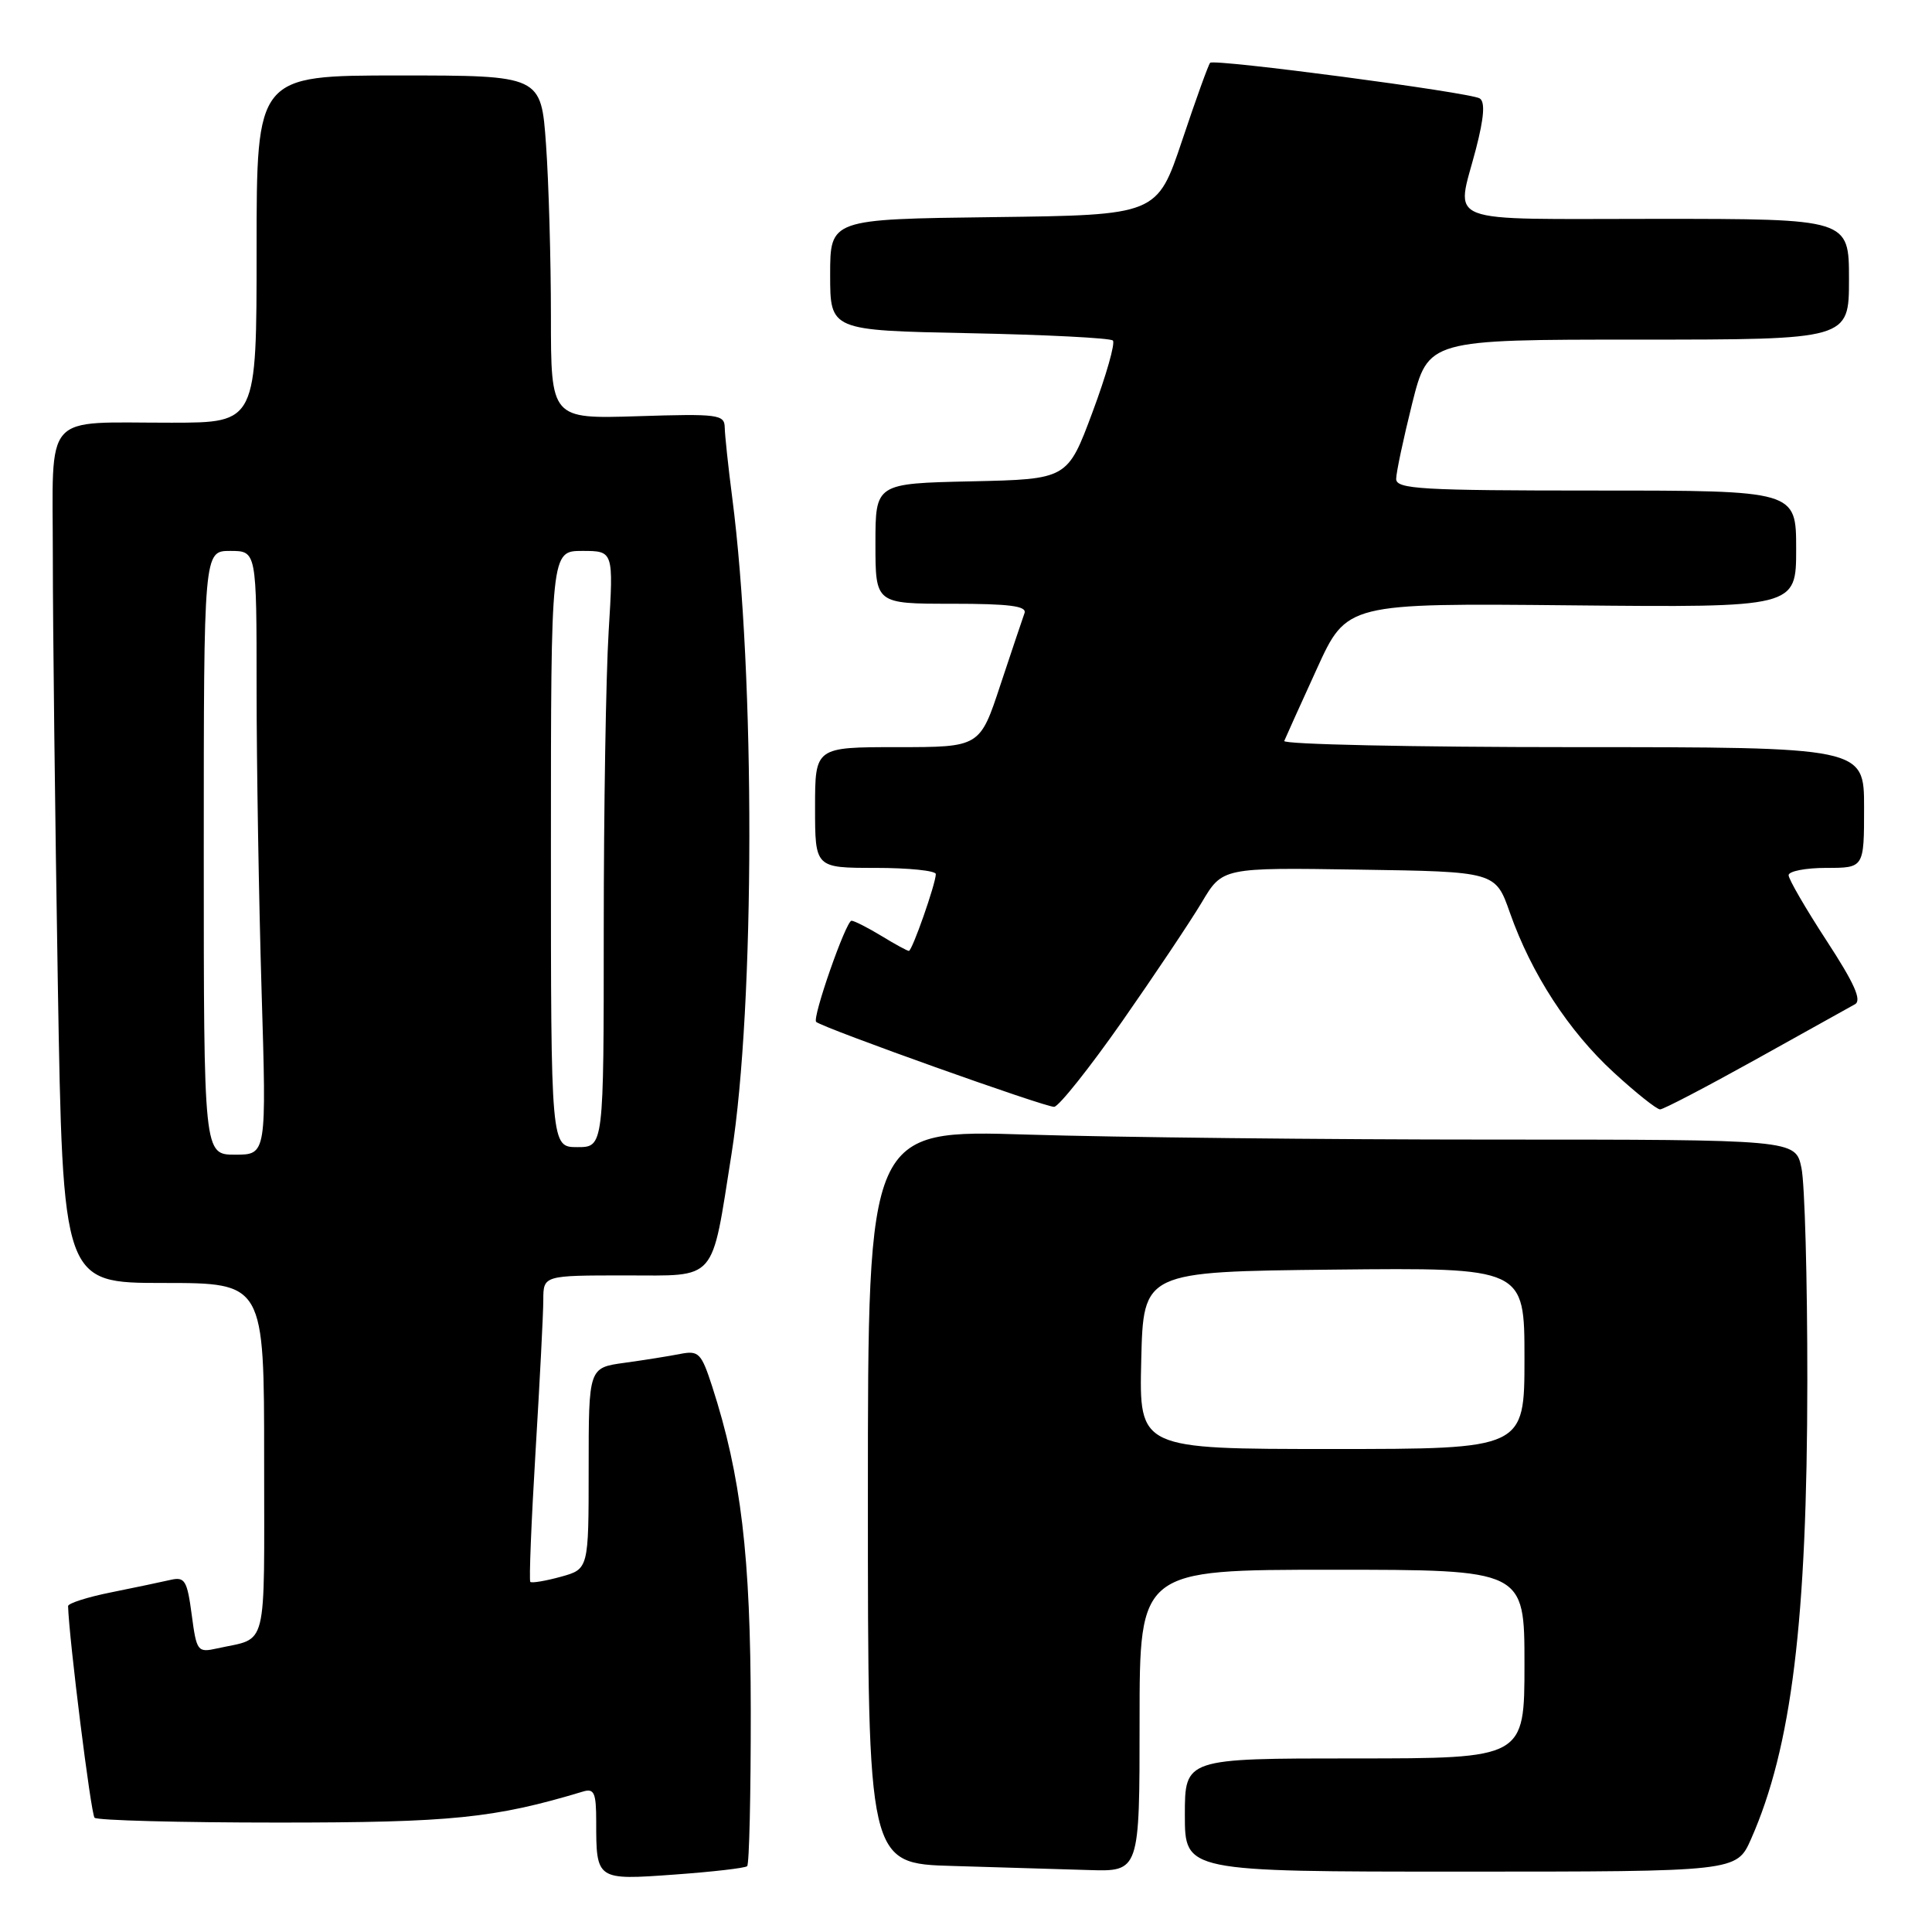<?xml version="1.0" encoding="UTF-8" standalone="no"?>
<!DOCTYPE svg PUBLIC "-//W3C//DTD SVG 1.1//EN" "http://www.w3.org/Graphics/SVG/1.1/DTD/svg11.dtd" >
<svg xmlns="http://www.w3.org/2000/svg" xmlns:xlink="http://www.w3.org/1999/xlink" version="1.1" viewBox="0 0 256 256">
 <g >
 <path fill="currentColor"
d=" M 99.00 247.28 C 99.28 247.04 99.49 237.76 99.48 226.67 C 99.46 206.13 98.20 195.56 94.36 183.69 C 92.93 179.29 92.58 178.93 90.15 179.40 C 88.69 179.69 85.36 180.22 82.75 180.58 C 78.00 181.23 78.00 181.23 78.00 194.57 C 78.00 207.91 78.00 207.91 74.31 208.93 C 72.27 209.49 70.46 209.79 70.27 209.61 C 70.09 209.42 70.40 201.67 70.96 192.38 C 71.52 183.10 71.99 174.04 71.99 172.25 C 72.00 169.00 72.00 169.00 82.92 169.00 C 95.14 169.00 94.21 170.08 96.93 152.91 C 100.04 133.28 100.09 89.51 97.02 65.91 C 96.49 61.83 96.05 57.66 96.03 56.64 C 96.00 54.92 95.16 54.81 84.50 55.15 C 73.00 55.51 73.00 55.51 73.00 41.91 C 73.00 34.43 72.71 24.19 72.35 19.15 C 71.70 10.00 71.70 10.00 52.85 10.00 C 34.00 10.00 34.00 10.00 34.00 33.00 C 34.00 56.00 34.00 56.00 22.75 56.01 C 5.45 56.03 7.00 54.28 7.00 73.87 C 7.00 83.01 7.30 108.39 7.66 130.25 C 8.33 170.00 8.33 170.00 21.66 170.00 C 35.00 170.00 35.00 170.00 35.00 193.43 C 35.00 219.21 35.57 216.91 28.79 218.42 C 26.17 219.00 26.05 218.84 25.40 213.94 C 24.80 209.42 24.49 208.91 22.61 209.34 C 21.45 209.61 17.91 210.35 14.75 210.99 C 11.59 211.62 9.01 212.45 9.02 212.82 C 9.15 217.18 12.05 240.38 12.53 240.86 C 12.88 241.21 23.82 241.50 36.83 241.50 C 59.87 241.50 65.49 240.93 77.25 237.39 C 78.73 236.94 79.00 237.54 79.00 241.35 C 79.00 249.14 79.01 249.14 89.37 248.39 C 94.39 248.03 98.72 247.53 99.00 247.28 Z  M 151.00 228.00 C 151.00 208.00 151.00 208.00 176.50 208.00 C 202.00 208.00 202.00 208.00 202.00 220.50 C 202.00 233.00 202.00 233.00 179.50 233.00 C 157.00 233.00 157.00 233.00 157.00 240.50 C 157.00 248.00 157.00 248.00 193.56 248.00 C 230.11 248.00 230.11 248.00 232.02 243.69 C 237.40 231.52 239.46 214.78 239.48 183.00 C 239.49 169.53 239.14 156.81 238.70 154.75 C 237.91 151.00 237.91 151.00 197.62 151.00 C 175.45 151.00 147.80 150.70 136.16 150.34 C 115.00 149.68 115.00 149.68 115.00 198.31 C 115.00 246.93 115.00 246.93 126.25 247.25 C 132.44 247.43 140.54 247.67 144.25 247.79 C 151.00 248.00 151.00 248.00 151.00 228.00 Z  M 148.69 135.34 C 152.98 129.20 157.73 122.10 159.24 119.57 C 161.98 114.95 161.98 114.95 180.07 115.23 C 198.16 115.50 198.16 115.50 200.07 120.94 C 202.92 129.03 207.85 136.62 213.83 142.11 C 216.76 144.80 219.52 147.00 219.97 147.00 C 220.41 147.00 226.11 144.02 232.64 140.39 C 239.16 136.75 245.08 133.46 245.79 133.07 C 246.73 132.56 245.72 130.30 242.04 124.66 C 239.27 120.41 237.00 116.50 237.00 115.97 C 237.00 115.44 239.25 115.00 242.00 115.00 C 247.00 115.00 247.00 115.00 247.00 107.00 C 247.00 99.00 247.00 99.00 208.42 99.00 C 187.20 99.00 169.98 98.63 170.17 98.18 C 170.35 97.73 172.29 93.44 174.48 88.64 C 178.45 79.92 178.45 79.92 208.23 80.21 C 238.00 80.50 238.00 80.50 238.00 72.75 C 238.00 65.00 238.00 65.00 211.50 65.00 C 188.33 65.00 185.00 64.81 185.00 63.46 C 185.00 62.62 185.96 58.12 187.12 53.46 C 189.25 45.00 189.25 45.00 217.12 45.00 C 245.00 45.00 245.00 45.00 245.00 37.00 C 245.00 29.00 245.00 29.00 219.50 29.00 C 190.57 29.00 192.93 29.91 195.57 19.74 C 196.65 15.57 196.80 13.50 196.07 13.04 C 194.78 12.24 160.90 7.77 160.35 8.32 C 160.13 8.54 158.46 13.16 156.64 18.61 C 153.32 28.50 153.32 28.50 131.66 28.77 C 110.00 29.04 110.00 29.04 110.00 36.41 C 110.00 43.78 110.00 43.78 128.42 44.15 C 138.55 44.35 147.12 44.79 147.46 45.12 C 147.80 45.46 146.58 49.74 144.76 54.62 C 141.45 63.50 141.45 63.50 128.72 63.78 C 116.00 64.06 116.00 64.06 116.00 72.03 C 116.00 80.00 116.00 80.00 126.11 80.00 C 133.77 80.00 136.10 80.30 135.75 81.25 C 135.50 81.94 134.07 86.21 132.56 90.75 C 129.84 99.00 129.84 99.00 118.92 99.00 C 108.00 99.00 108.00 99.00 108.00 107.00 C 108.00 115.00 108.00 115.00 116.00 115.00 C 120.40 115.00 124.00 115.37 124.00 115.82 C 124.00 117.07 120.87 126.00 120.43 126.00 C 120.22 126.00 118.57 125.10 116.77 124.00 C 114.97 122.91 113.20 122.01 112.83 122.00 C 112.10 122.00 107.57 134.95 108.15 135.41 C 109.23 136.28 138.70 146.79 139.69 146.66 C 140.34 146.57 144.39 141.48 148.69 135.34 Z  M 27.00 113.00 C 27.00 73.00 27.00 73.00 30.50 73.00 C 34.00 73.00 34.00 73.00 34.00 91.25 C 34.00 101.29 34.30 119.29 34.66 131.25 C 35.32 153.00 35.32 153.00 31.16 153.00 C 27.00 153.00 27.00 153.00 27.00 113.00 Z  M 73.00 112.50 C 73.00 73.00 73.00 73.00 77.15 73.00 C 81.30 73.00 81.30 73.00 80.65 83.66 C 80.29 89.52 80.00 107.29 80.00 123.16 C 80.00 152.00 80.00 152.00 76.50 152.00 C 73.00 152.00 73.00 152.00 73.00 112.50 Z  M 151.22 180.25 C 151.50 168.50 151.50 168.50 176.75 168.23 C 202.00 167.97 202.00 167.97 202.00 179.98 C 202.00 192.00 202.00 192.00 176.47 192.00 C 150.94 192.00 150.94 192.00 151.22 180.25 Z "/>
</g>
</svg>